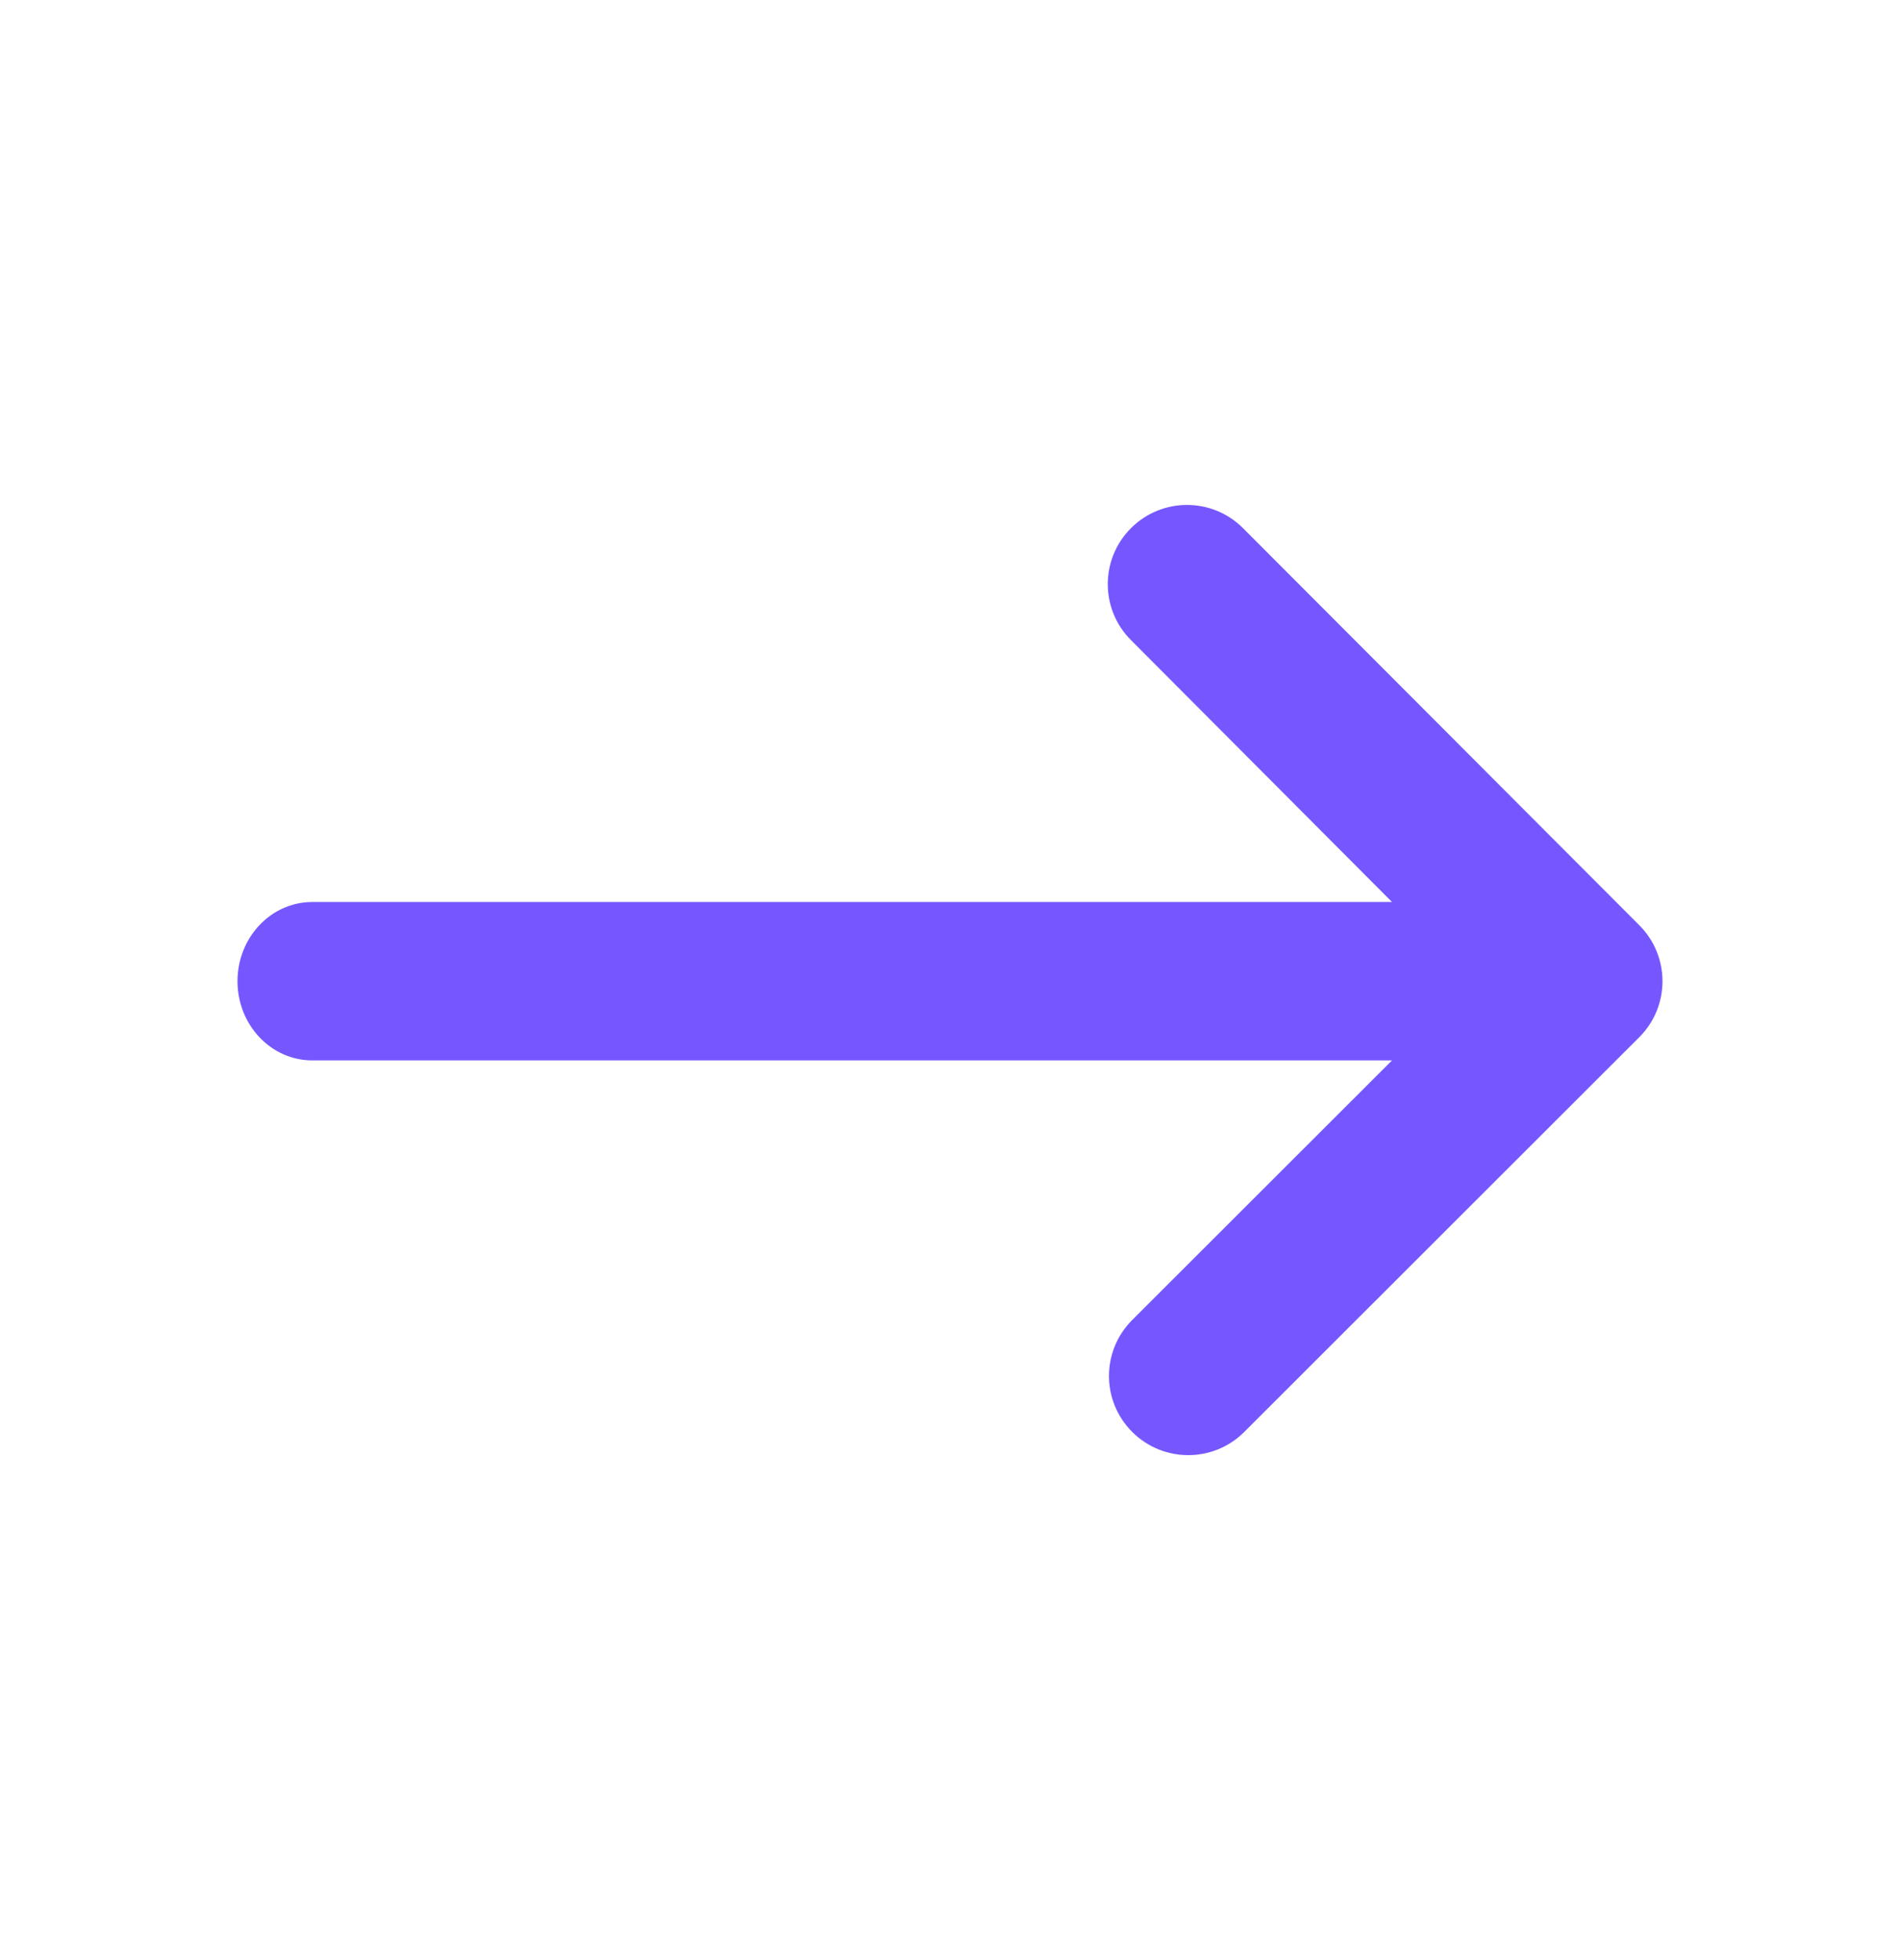 <svg width="32" height="33" viewBox="0 0 32 33" fill="none" xmlns="http://www.w3.org/2000/svg">
    <path d="M19.069 22.223C18.547 22.744 18.547 23.588 19.069 24.108C19.59 24.629 20.435 24.629 20.956 24.108L27.609 17.462C28.13 16.942 28.13 16.098 27.609 15.577L20.935 8.892C20.414 8.371 19.569 8.371 19.048 8.892C18.527 9.412 18.527 10.257 19.048 10.777L23.444 15.186L5.26 15.186C4.564 15.186 4 15.783 4 16.52C4 17.256 4.564 17.853 5.26 17.853L23.444 17.853L19.069 22.223Z" fill="#7657FF"/>
</svg>

